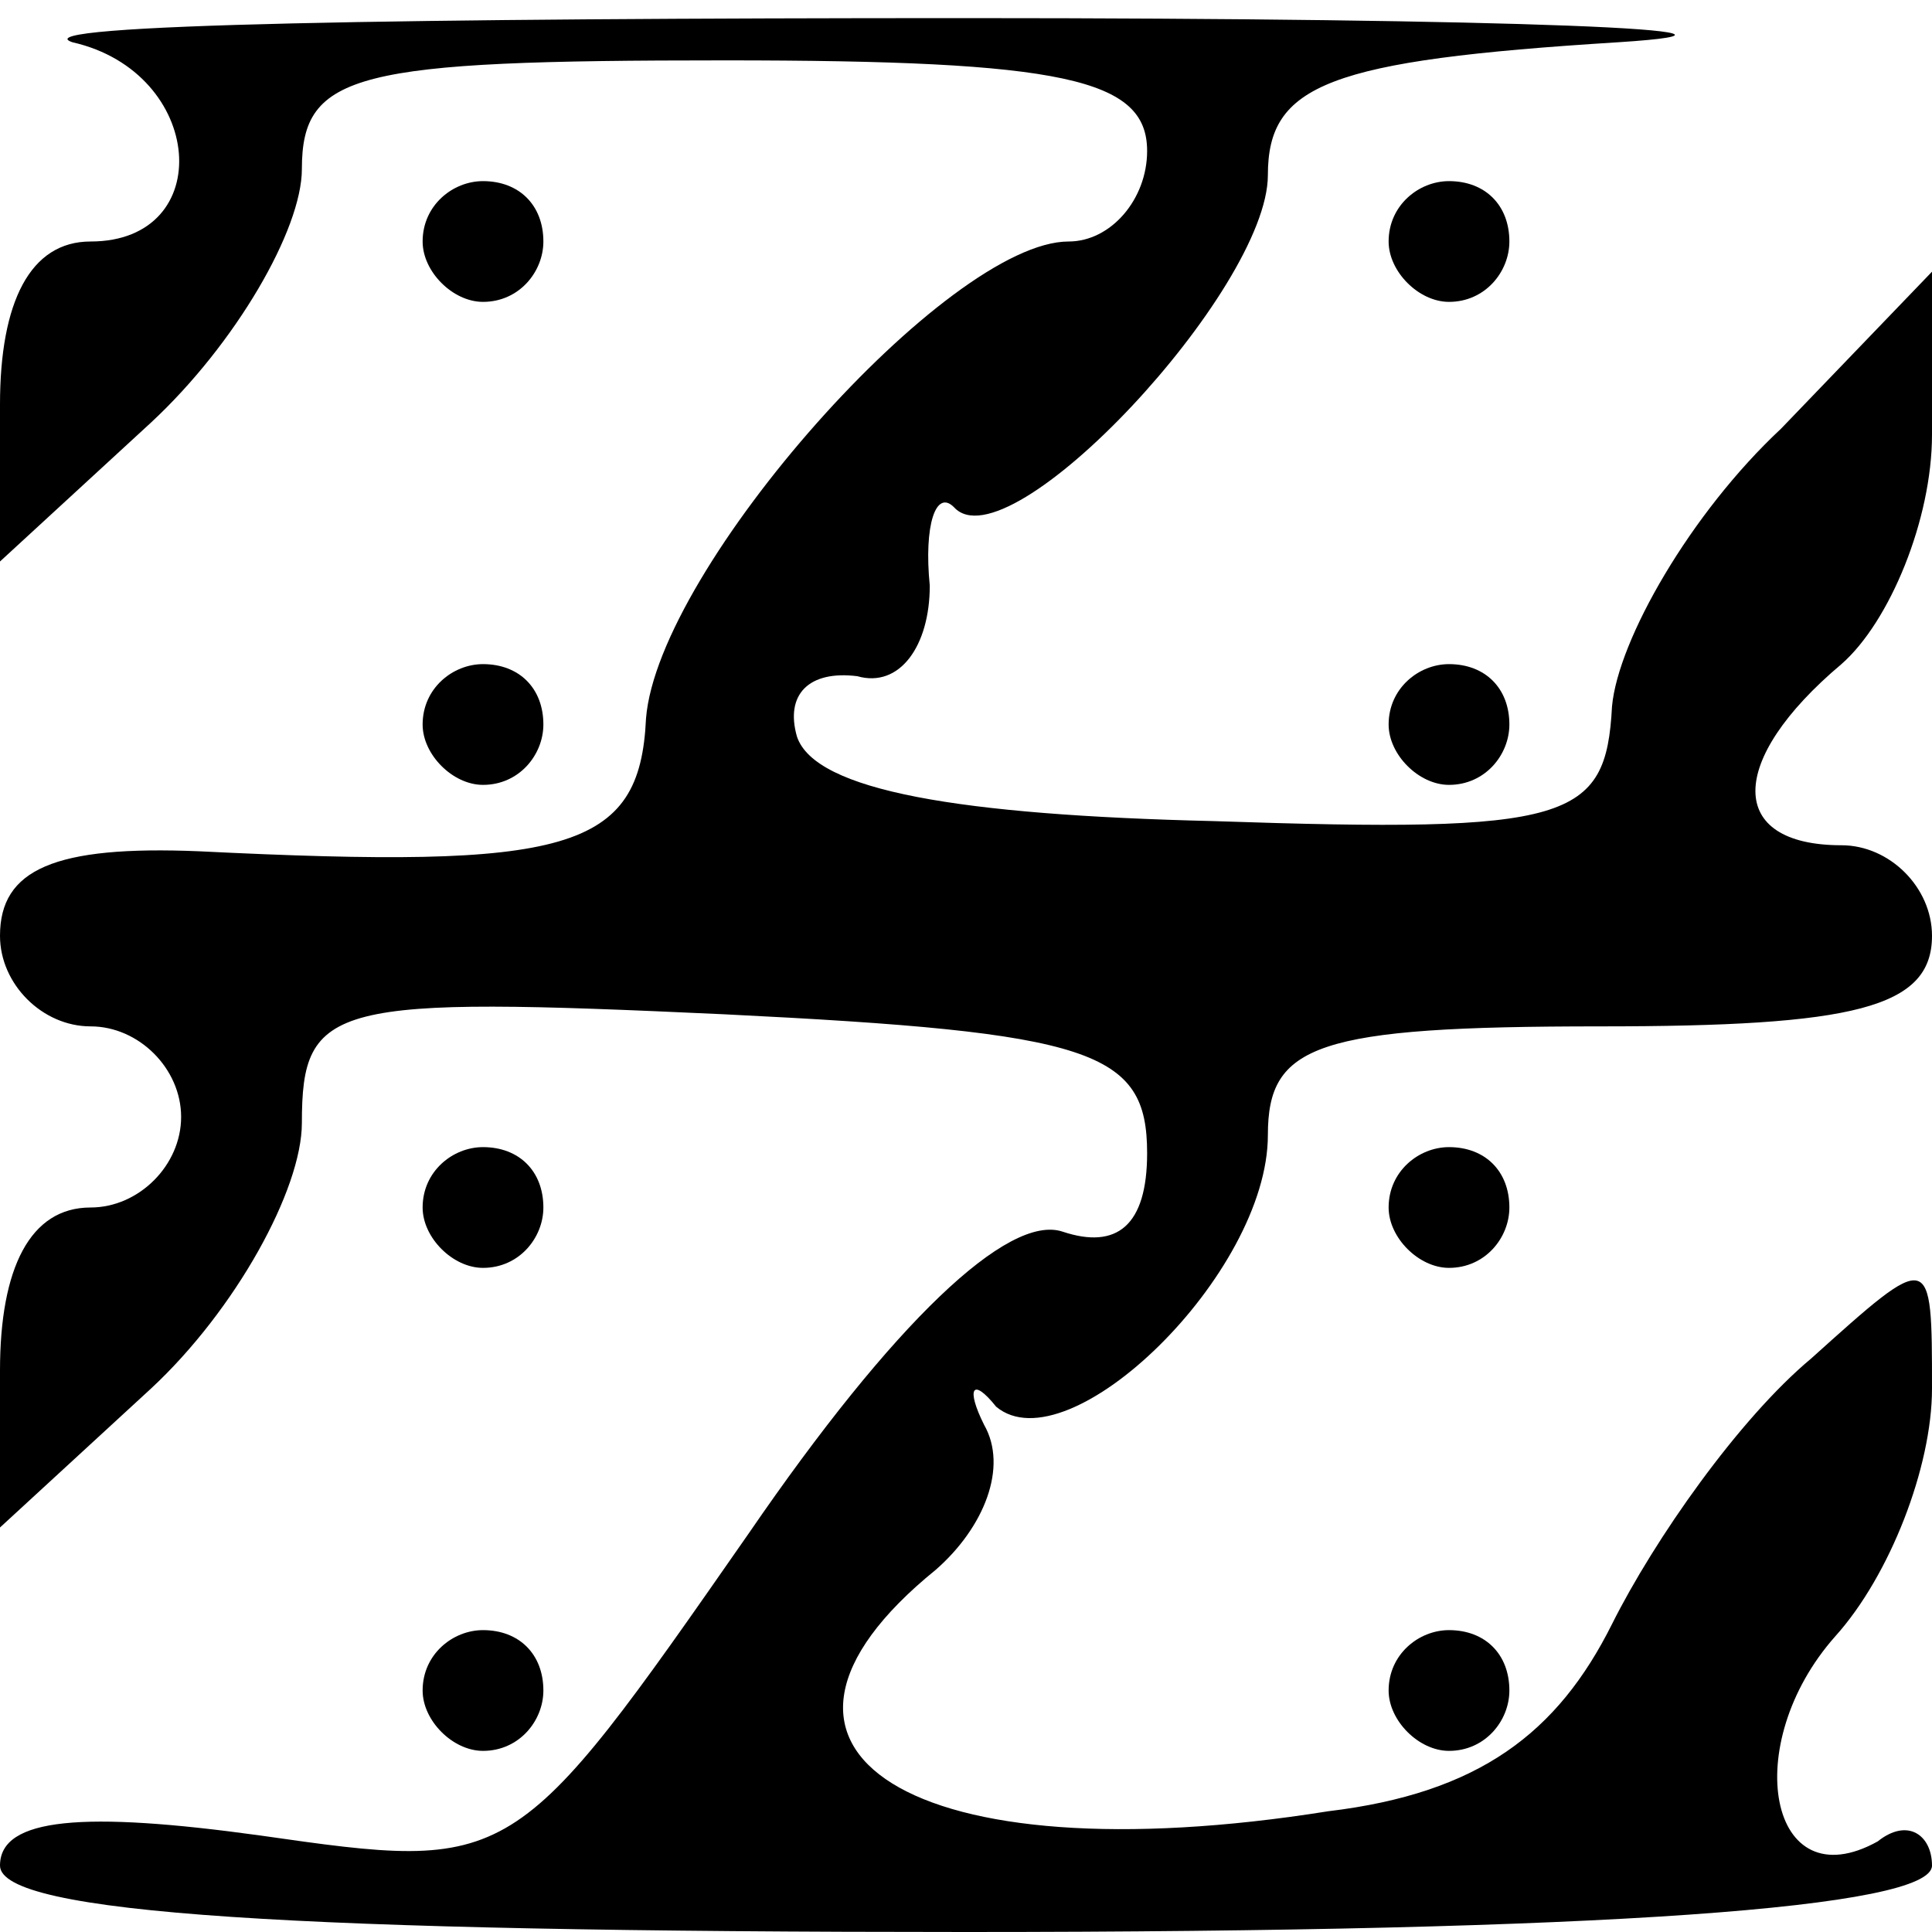 <?xml version="1.0" standalone="no"?>
<!DOCTYPE svg PUBLIC "-//W3C//DTD SVG 20010904//EN"
 "http://www.w3.org/TR/2001/REC-SVG-20010904/DTD/svg10.dtd">
<svg version="1.0" xmlns="http://www.w3.org/2000/svg"
 width="32pt" height="32pt" viewBox="0 0 32 32"
 preserveAspectRatio="xMidYMid meet">
<g transform="translate(0,32) scale(0.1,-0.1)"
fill="#000000" stroke="none">
<path fill="#000000" stroke="none" d="M12 313 c22 -5 24 -33 3 -33 -10 0 -15
-10 -15 -27 l0 -26 25 23 c14 13 25 32 25 42 0 16 9 18 70 18 56 0 70 -3 70
-15 0 -8 -6 -15 -13 -15 -20 0 -68 -54 -70 -79 -1 -22 -13 -25 -74 -22 -24 1
-33 -3 -33 -14 0 -8 7 -15 15 -15 8 0 15 -7 15 -15 0 -8 -7 -15 -15 -15 -10 0
-15 -10 -15 -27 l0 -26 25 23 c14 13 25 33 25 44 0 20 5 21 70 18 61 -3 70 -6
70 -23 0 -12 -5 -16 -14 -13 -9 3 -28 -15 -52 -50 -39 -56 -39 -56 -81 -50
-29 4 -43 3 -43 -5 0 -8 49 -11 160 -11 106 0 160 4 160 11 0 5 -4 8 -9 4 -18
-10 -23 16 -7 34 9 10 16 28 16 41 0 23 0 23 -20 5 -12 -10 -26 -30 -33 -44
-9 -18 -22 -28 -47 -31 -69 -11 -102 10 -65 40 8 7 12 17 8 24 -3 6 -2 8 2 3
12 -10 45 22 45 45 0 15 8 18 55 18 42 0 55 3 55 15 0 8 -7 15 -15 15 -19 0
-19 14 0 30 8 7 15 24 15 38 l0 27 -25 -26 c-15 -14 -27 -35 -28 -46 -1 -19
-7 -21 -66 -19 -42 1 -66 5 -69 14 -2 7 2 11 10 10 7 -2 12 5 12 15 -1 10 1
16 4 13 9 -10 52 36 52 55 0 15 10 19 58 22 31 2 -17 4 -108 4 -91 0 -157 -1
-148 -4z"/>
<path fill="#000000" stroke="none" d="M70 280 c0 -5 5 -10 10 -10 6 0 10 5
10 10 0 6 -4 10 -10 10 -5 0 -10 -4 -10 -10z"/>
<path fill="#000000" stroke="none" d="M230 280 c0 -5 5 -10 10 -10 6 0 10 5
10 10 0 6 -4 10 -10 10 -5 0 -10 -4 -10 -10z"/>
<path fill="#000000" stroke="none" d="M70 200 c0 -5 5 -10 10 -10 6 0 10 5
10 10 0 6 -4 10 -10 10 -5 0 -10 -4 -10 -10z"/>
<path fill="#000000" stroke="none" d="M230 200 c0 -5 5 -10 10 -10 6 0 10 5
10 10 0 6 -4 10 -10 10 -5 0 -10 -4 -10 -10z"/>
<path fill="#000000" stroke="none" d="M70 120 c0 -5 5 -10 10 -10 6 0 10 5
10 10 0 6 -4 10 -10 10 -5 0 -10 -4 -10 -10z"/>
<path fill="#000000" stroke="none" d="M230 120 c0 -5 5 -10 10 -10 6 0 10 5
10 10 0 6 -4 10 -10 10 -5 0 -10 -4 -10 -10z"/>
<path fill="#000000" stroke="none" d="M70 40 c0 -5 5 -10 10 -10 6 0 10 5 10
10 0 6 -4 10 -10 10 -5 0 -10 -4 -10 -10z"/>
<path fill="#000000" stroke="none" d="M230 40 c0 -5 5 -10 10 -10 6 0 10 5
10 10 0 6 -4 10 -10 10 -5 0 -10 -4 -10 -10z"/>
</g>
</svg>
